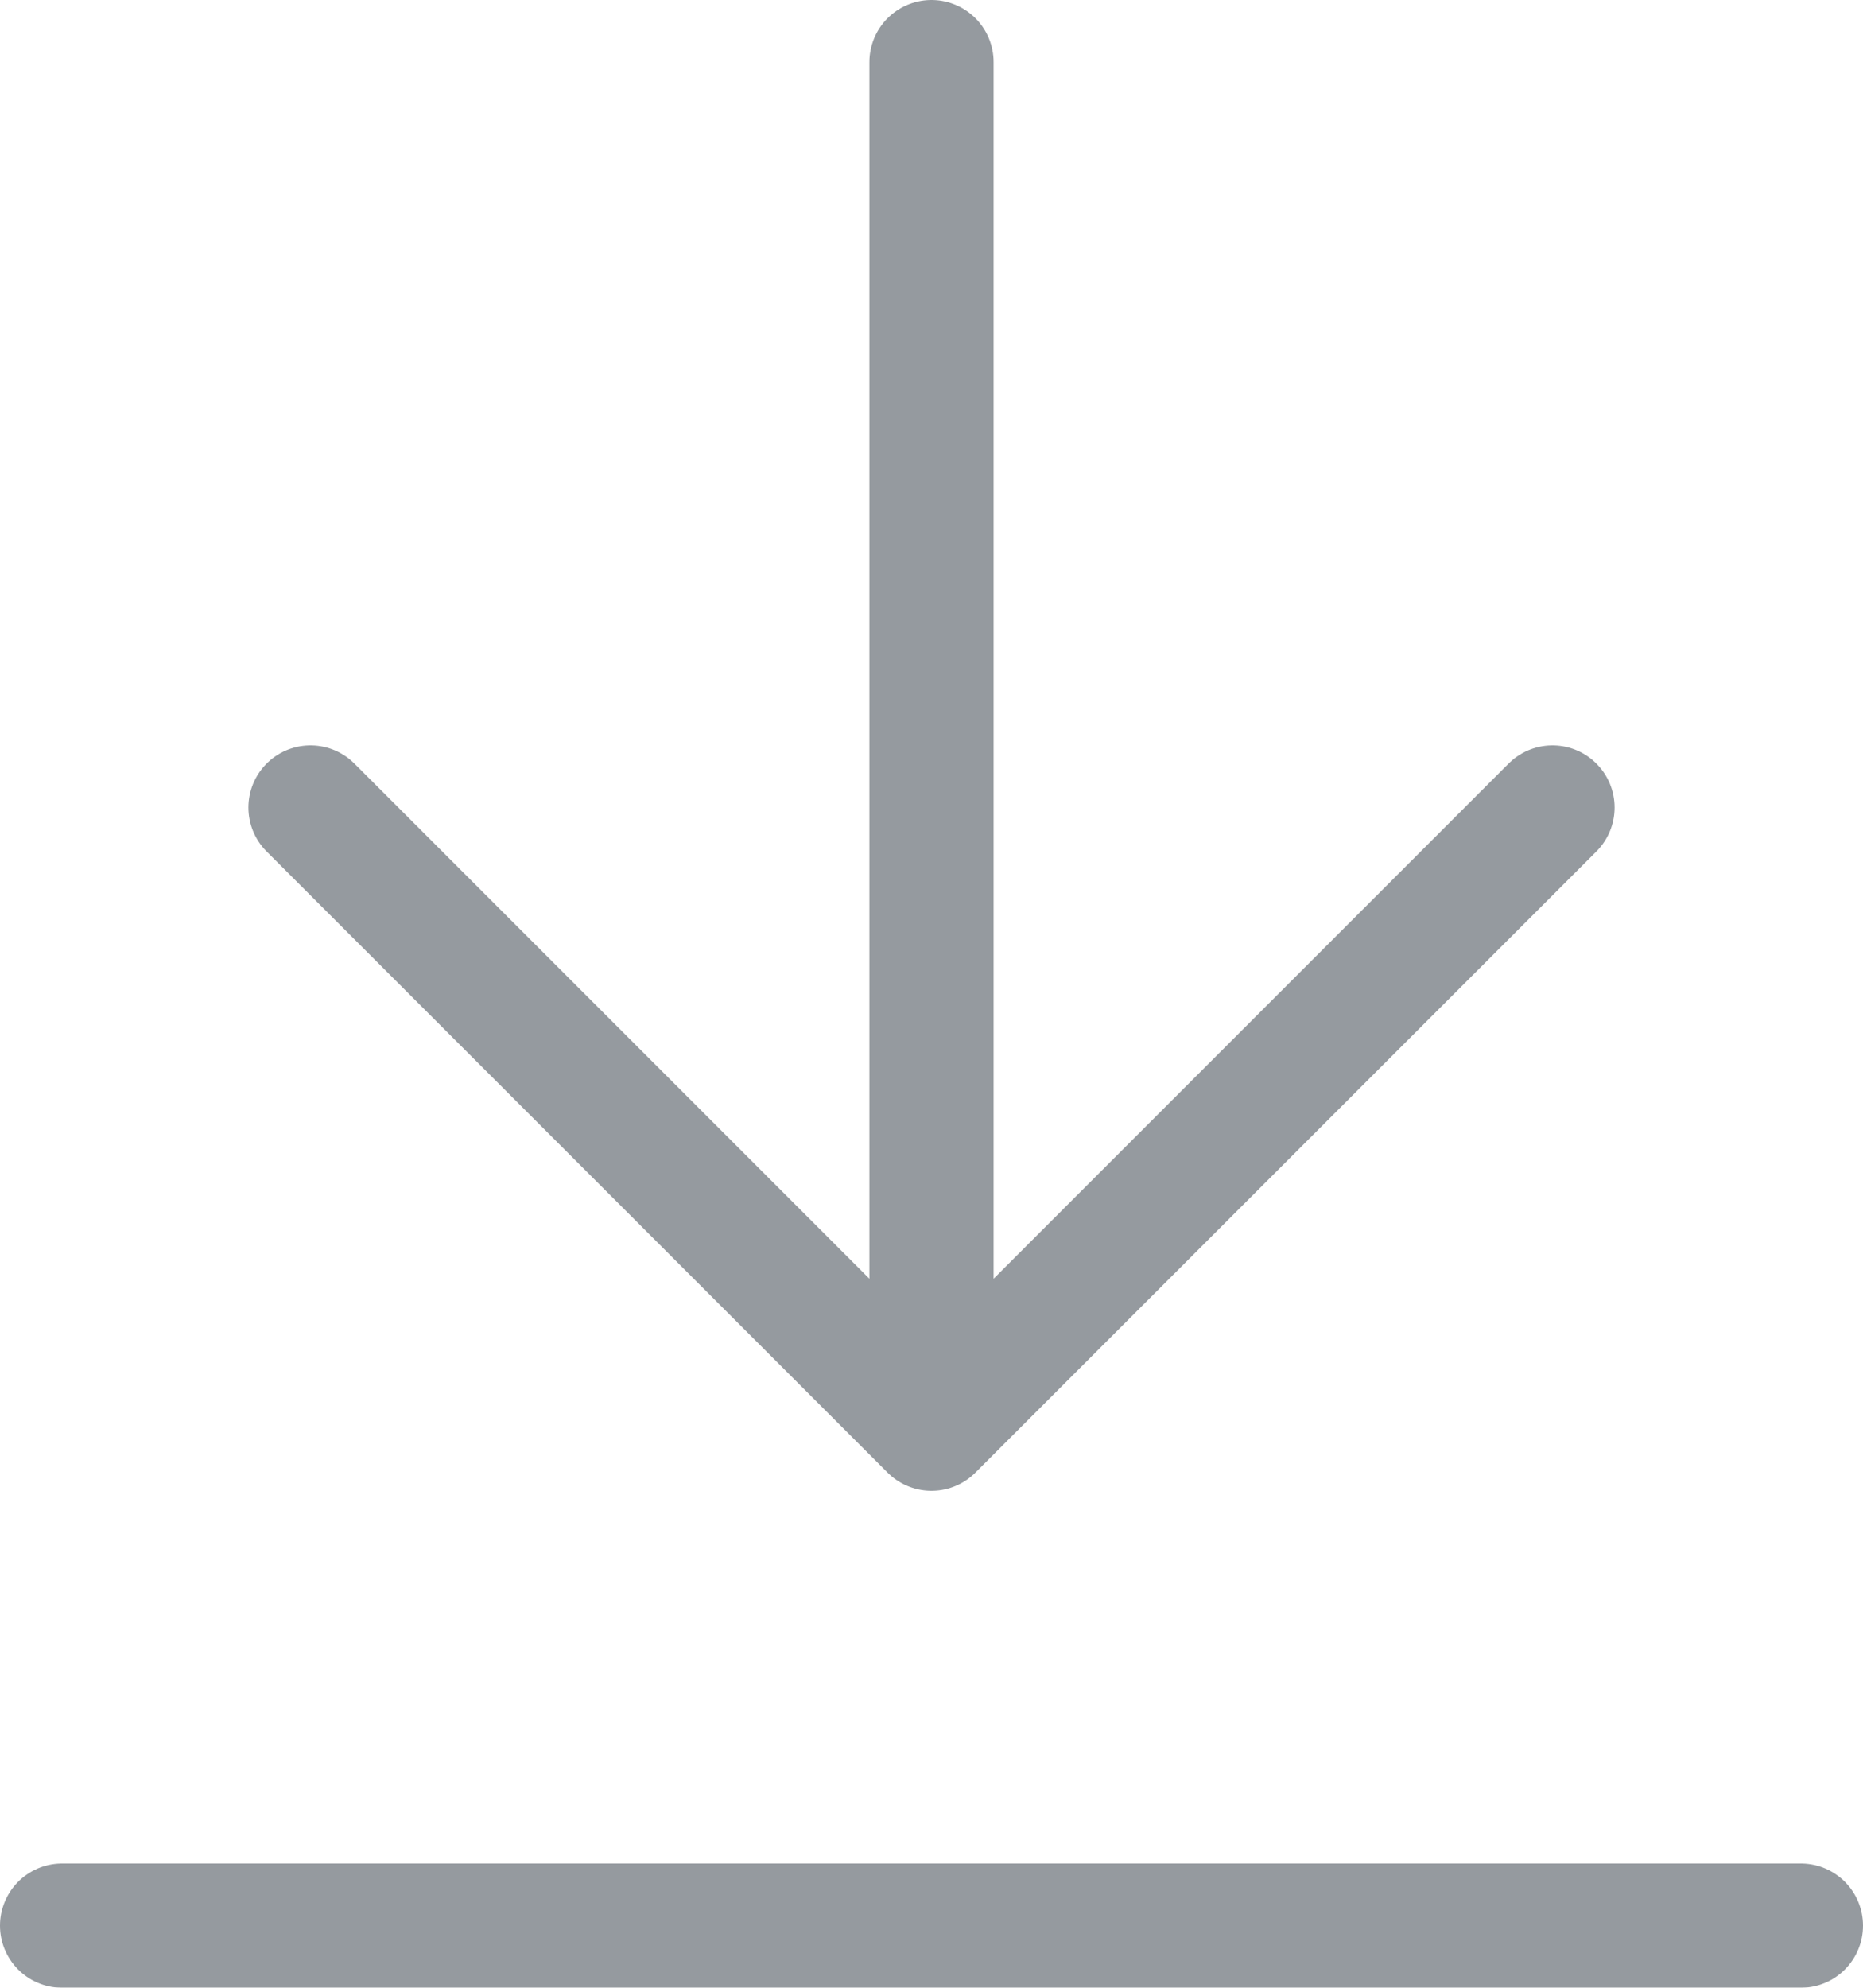 <svg xmlns="http://www.w3.org/2000/svg" width="15" height="16" viewBox="0 0 15 16">
    <g fill="none" fill-rule="evenodd" stroke="#686F76" stroke-linecap="round" stroke-linejoin="round" opacity=".7">
        <path d="M7.5.5v11M12.5 6.5l-5 5-5-5M14.5 15.5H.5"/>
    </g>
</svg>
